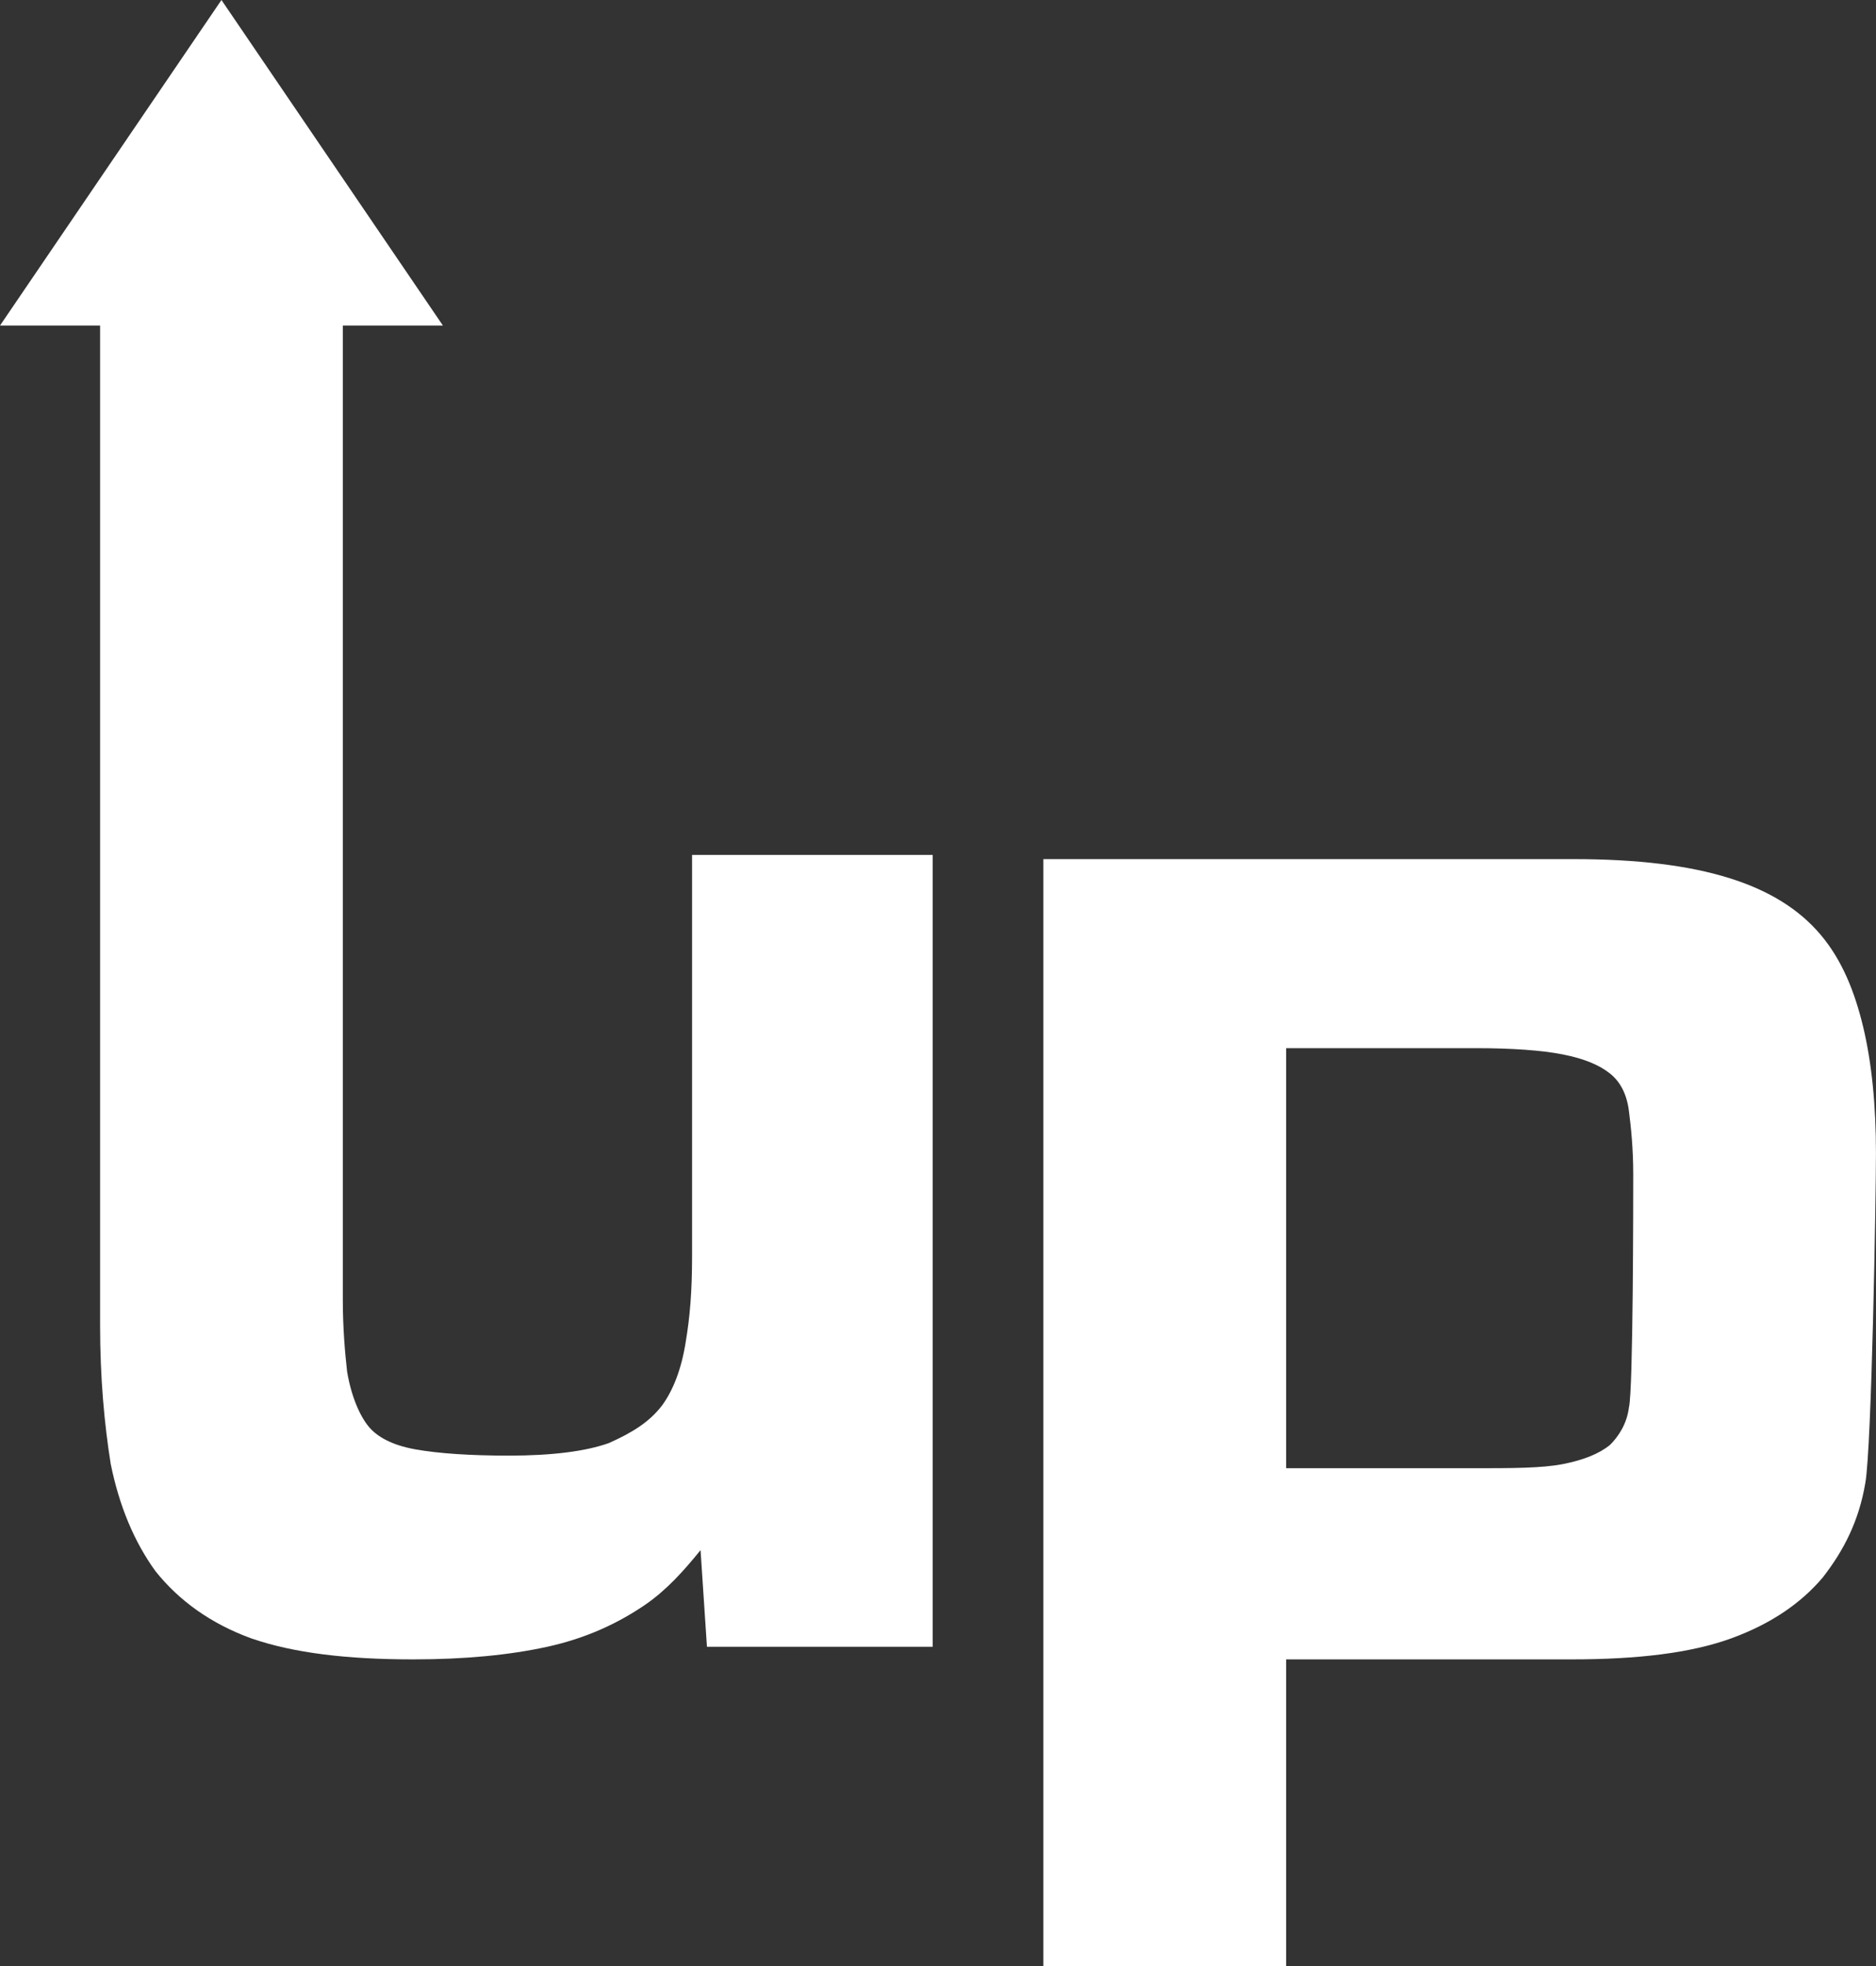 <svg width="42" height="44" viewBox="0 0 42 44" fill="none" xmlns="http://www.w3.org/2000/svg">
<rect x="0" y="0" width="42" height="44" fill="#333333" stroke="none"/>
<path d="M15.494 28.111C15.494 28.91 15.446 29.474 15.351 30.038C15.255 30.65 15.065 31.12 14.826 31.449C14.54 31.825 14.159 32.06 13.634 32.295C13.11 32.483 12.347 32.577 11.394 32.577C10.536 32.577 9.821 32.53 9.296 32.436C8.772 32.342 8.438 32.154 8.247 31.919C8.057 31.684 7.866 31.261 7.771 30.697C7.723 30.273 7.675 29.709 7.675 29.098V7.286H9.916L4.958 0L0 7.286H2.241V29.098V29.662C2.241 30.838 2.336 31.872 2.479 32.765C2.67 33.705 3.003 34.504 3.48 35.162C4.005 35.821 4.72 36.338 5.625 36.667C6.579 36.996 7.771 37.137 9.249 37.137C10.393 37.137 11.394 37.043 12.252 36.855C13.11 36.667 13.825 36.338 14.445 35.914C14.922 35.586 15.303 35.162 15.684 34.692L15.827 36.855H20.881V19.133H15.494V28.111Z" fill="white"/>
<path d="M41.714 22.988C41.523 22.189 41.237 21.483 40.76 20.919C40.283 20.355 39.616 19.932 38.71 19.65C37.804 19.368 36.66 19.227 35.23 19.227H23.359V44.001H28.794V37.137H35.182C36.66 37.137 37.852 36.996 38.758 36.667C39.663 36.338 40.331 35.868 40.808 35.304C41.284 34.693 41.618 34.035 41.761 33.189C41.904 32.389 41.999 26.748 41.999 25.808C41.999 24.727 41.904 23.787 41.714 22.988ZM36.469 31.496C36.422 31.872 36.231 32.154 36.04 32.342C35.802 32.531 35.468 32.672 34.992 32.766C34.515 32.859 33.847 32.859 32.989 32.859H28.794V23.458H33.037C33.847 23.458 34.515 23.505 34.992 23.599C35.468 23.693 35.802 23.834 36.04 24.022C36.279 24.21 36.422 24.492 36.469 24.868C36.517 25.244 36.565 25.714 36.565 26.278C36.565 26.795 36.565 31.12 36.469 31.496Z" fill="white"/>
</svg>
